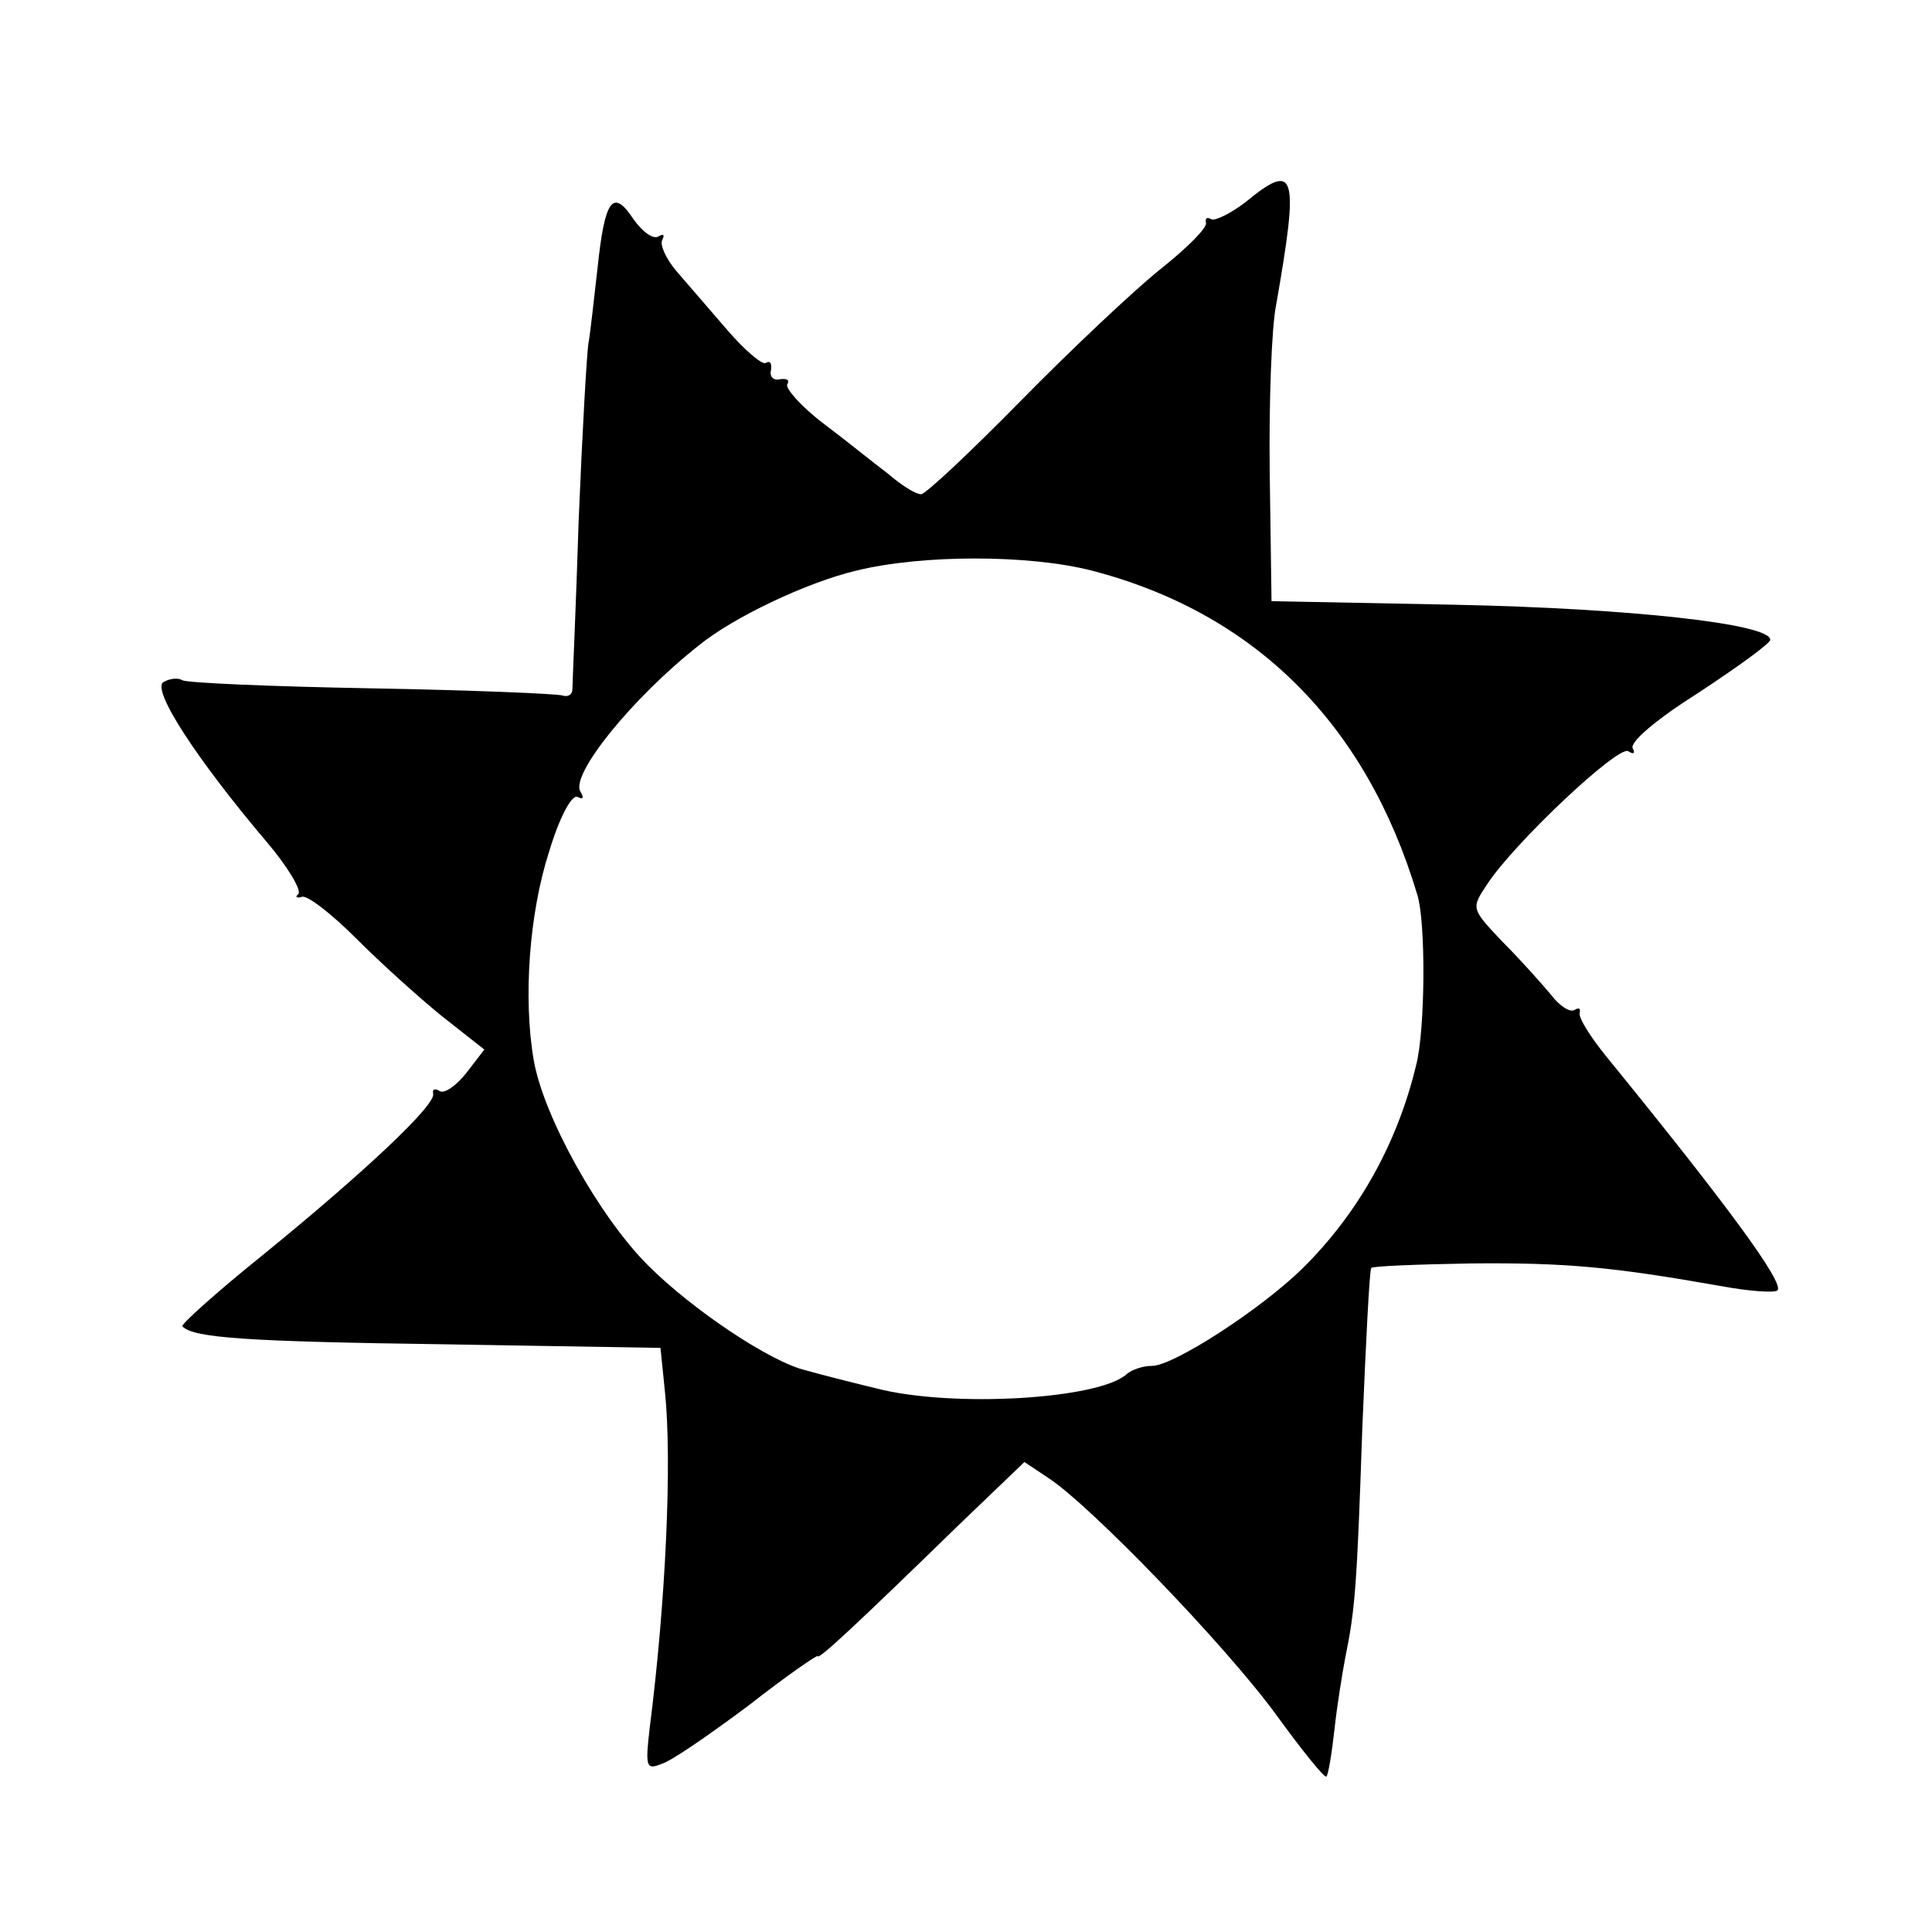 <?xml version="1.0" standalone="no"?>
<!DOCTYPE svg PUBLIC "-//W3C//DTD SVG 20010904//EN"
 "http://www.w3.org/TR/2001/REC-SVG-20010904/DTD/svg10.dtd">
<svg version="1.0" xmlns="http://www.w3.org/2000/svg"
 width="215pt" height="215pt" viewBox="0 0 215 215"
 preserveAspectRatio="xMidYMid meet">
<g transform="translate(0,215) scale(0.1,-0.1)"
fill="#000000" stroke="none">
<path d="M1386 1925 c-17 -13 -34 -21 -38 -19 -5 3 -7 1 -6 -4 2 -5 -21 -28
-50 -51 -30 -24 -100 -90 -156 -147 -56 -57 -106 -104 -111 -104 -6 0 -22 10
-37 23 -16 12 -48 38 -72 56 -25 19 -42 39 -40 43 3 5 0 7 -8 6 -7 -2 -12 3
-10 10 1 8 -1 11 -6 8 -4 -2 -23 14 -42 36 -19 22 -45 52 -57 66 -12 14 -19
30 -16 35 3 6 1 7 -4 4 -6 -4 -18 5 -28 19 -23 35 -32 22 -40 -54 -4 -35 -8
-72 -10 -83 -2 -11 -7 -100 -11 -197 -3 -97 -7 -182 -7 -189 0 -6 -5 -9 -11
-7 -6 2 -102 6 -213 8 -111 2 -205 6 -210 9 -5 3 -14 2 -21 -2 -14 -8 37 -86
114 -177 24 -28 40 -55 36 -59 -4 -3 -2 -5 4 -3 6 2 33 -19 60 -46 27 -27 70
-66 96 -87 l47 -37 -20 -26 c-11 -14 -25 -24 -30 -20 -5 3 -8 2 -7 -3 4 -12
-77 -88 -190 -180 -51 -41 -91 -77 -89 -79 12 -13 73 -17 292 -20 l240 -4 5
-49 c8 -77 1 -233 -17 -374 -5 -43 -4 -47 13 -40 11 3 54 33 97 65 42 33 77
57 77 55 0 -5 42 34 157 146 l73 70 27 -18 c46 -30 196 -185 253 -263 29 -40
54 -71 56 -69 2 1 6 25 9 52 3 28 9 64 12 80 11 54 13 78 19 255 4 96 8 177
10 179 2 2 52 4 111 5 106 1 158 -4 277 -25 32 -6 61 -8 64 -5 8 8 -55 94
-191 261 -17 21 -31 43 -29 48 1 5 -1 6 -6 3 -5 -3 -17 5 -26 17 -10 12 -34
39 -54 59 -35 37 -35 37 -17 64 30 46 146 155 157 148 6 -4 8 -2 5 3 -4 7 27
33 73 62 44 29 80 55 80 59 0 18 -158 35 -350 39 l-205 4 -2 142 c-1 78 2 162
7 187 26 148 22 161 -34 115z m-171 -410 c181 -47 305 -170 362 -360 10 -30 9
-152 -1 -190 -21 -88 -65 -166 -127 -227 -46 -45 -143 -108 -167 -108 -10 0
-22 -4 -28 -9 -30 -28 -194 -38 -279 -16 -33 8 -68 17 -78 20 -39 9 -126 67
-176 117 -54 54 -116 165 -127 228 -12 69 -5 164 17 232 12 40 26 65 32 61 6
-3 7 -1 3 6 -12 18 57 104 132 163 38 31 120 70 175 83 73 18 192 18 262 0z"/>
</g>
</svg>
